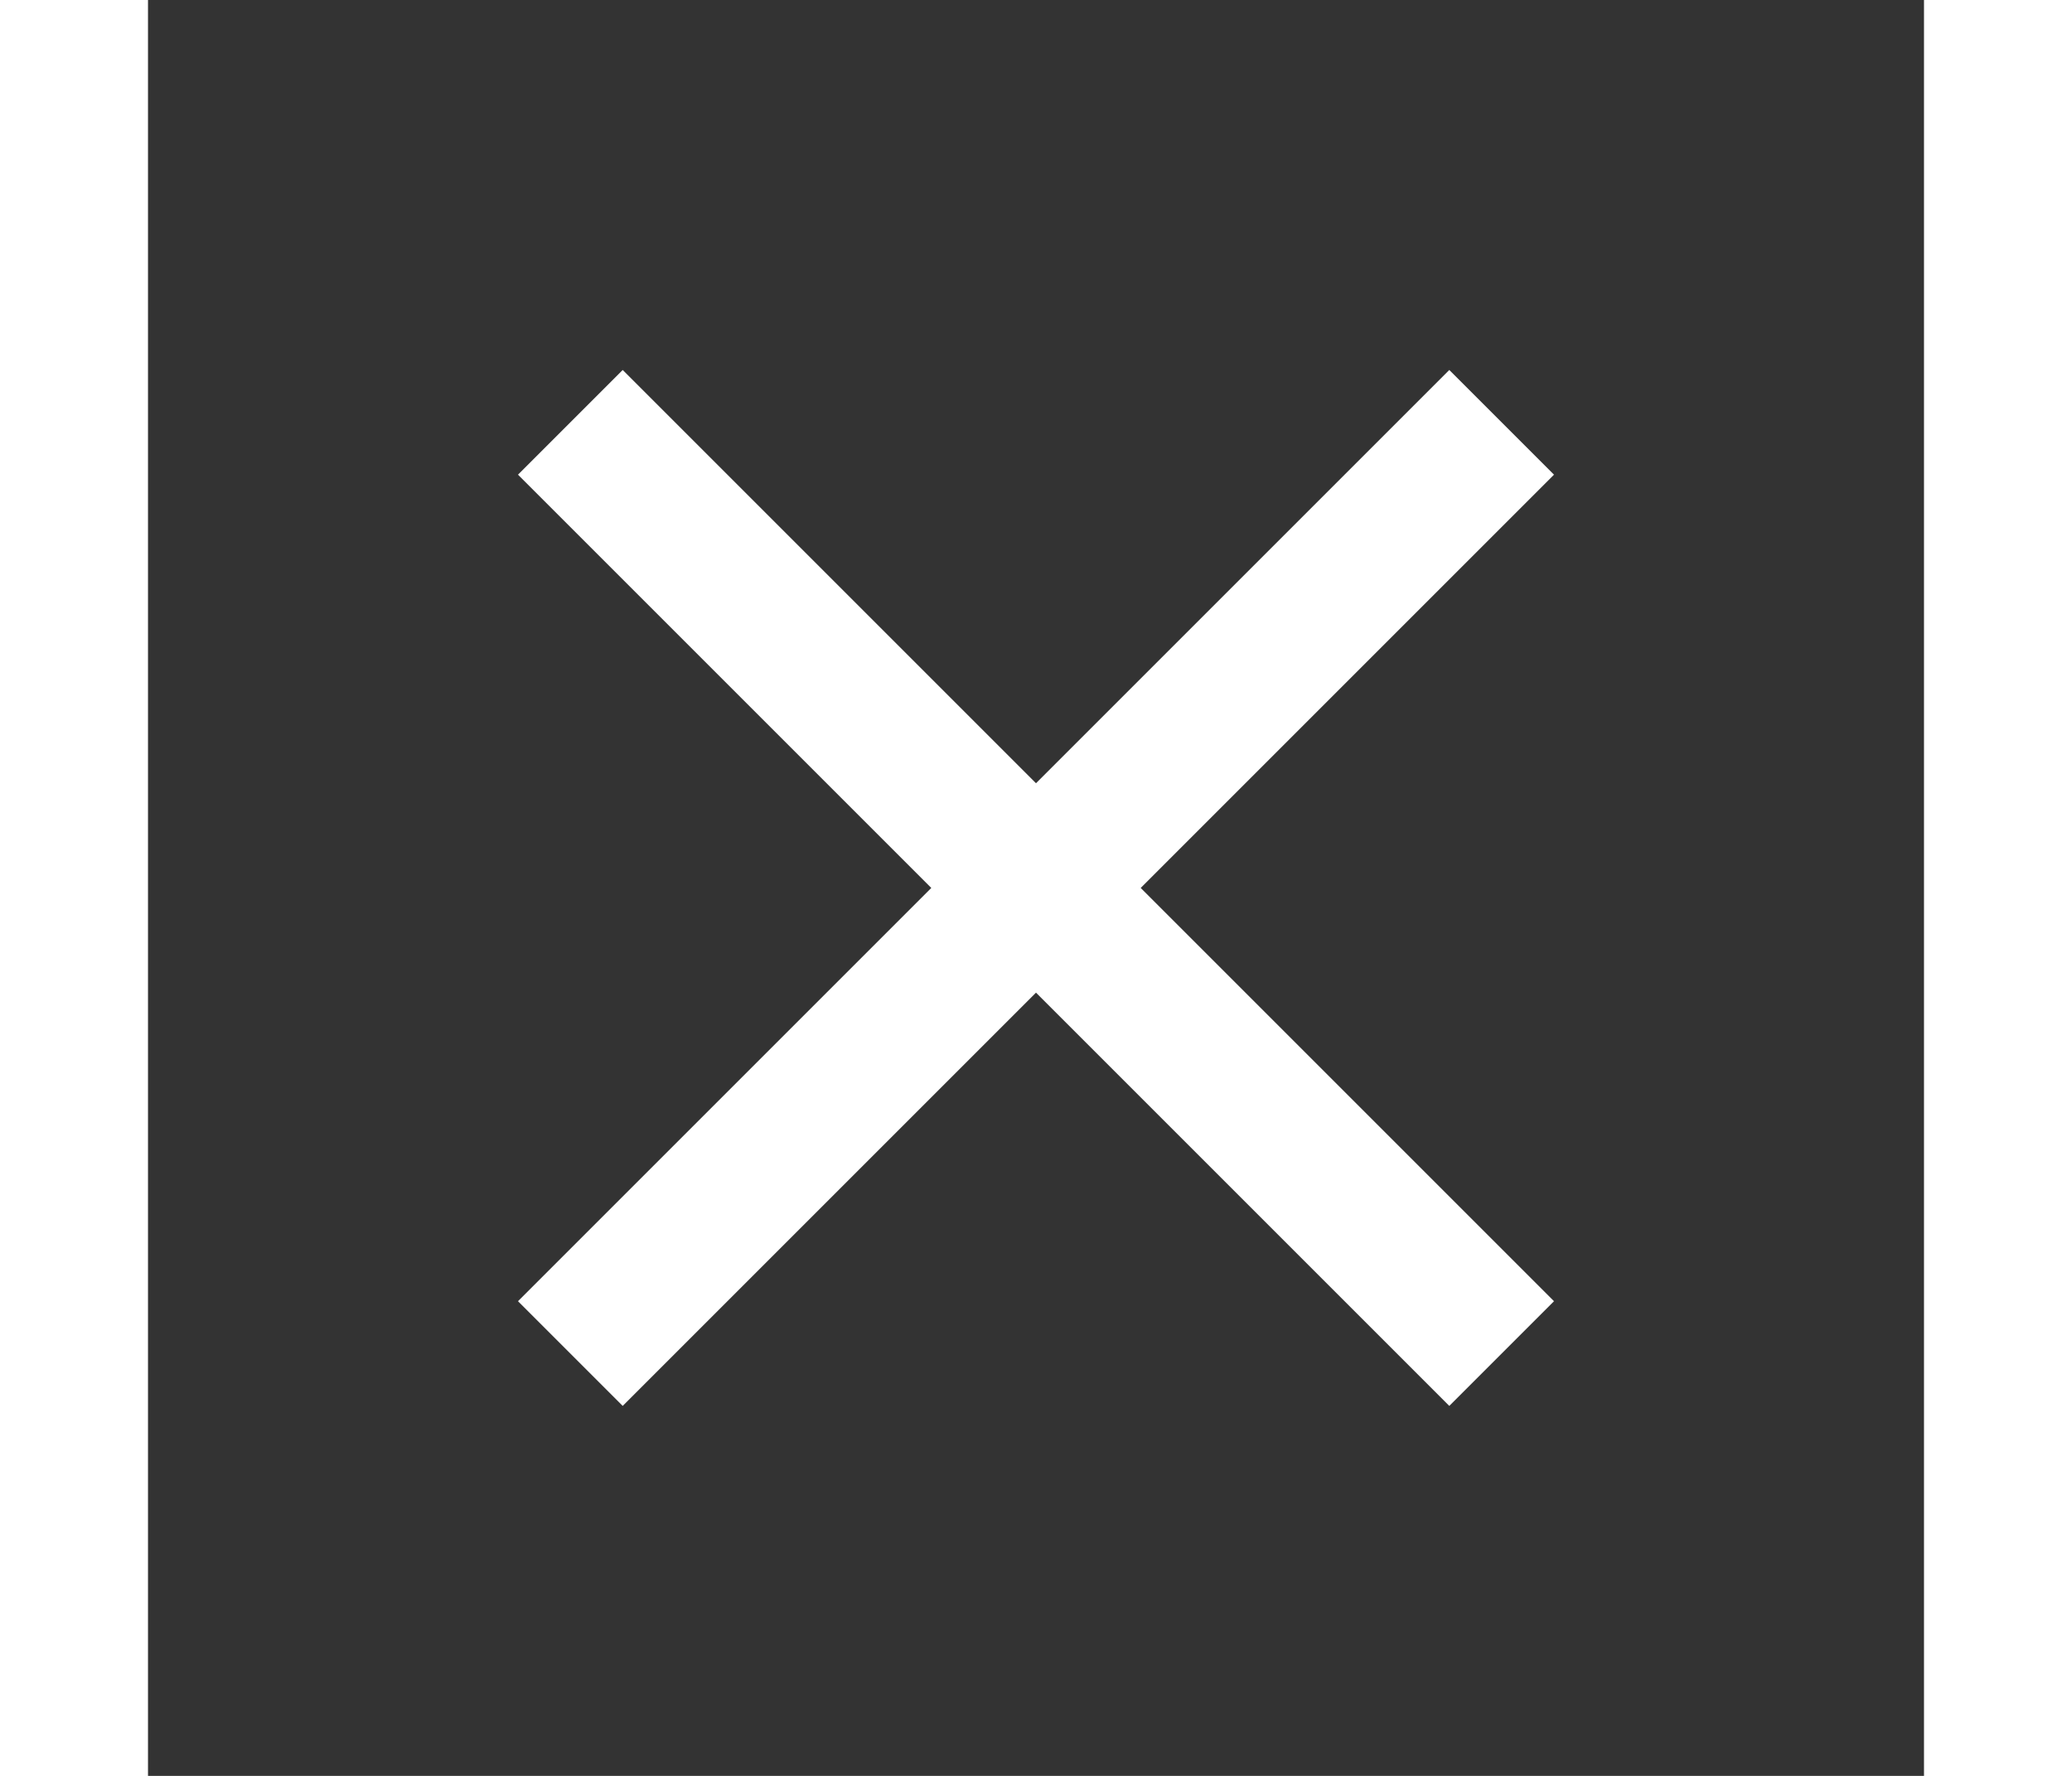 <?xml version="1.0" ?><svg height="24px" fill="#fff" viewBox="0 0 48 48" width="28px" xmlns="http://www.w3.org/2000/svg"><rect x="0" y="0" width="48" height="48" fill="#333333" stroke="none"/><path d="M38 12.83l-2.83-2.83-11.17 11.17-11.17-11.17-2.83 2.83 11.17 11.17-11.17 11.17 2.83 2.83 11.17-11.17 11.17 11.17 2.83-2.83-11.17-11.17z"/><path d="M0 0h48v48h-48z" fill="none"/></svg>